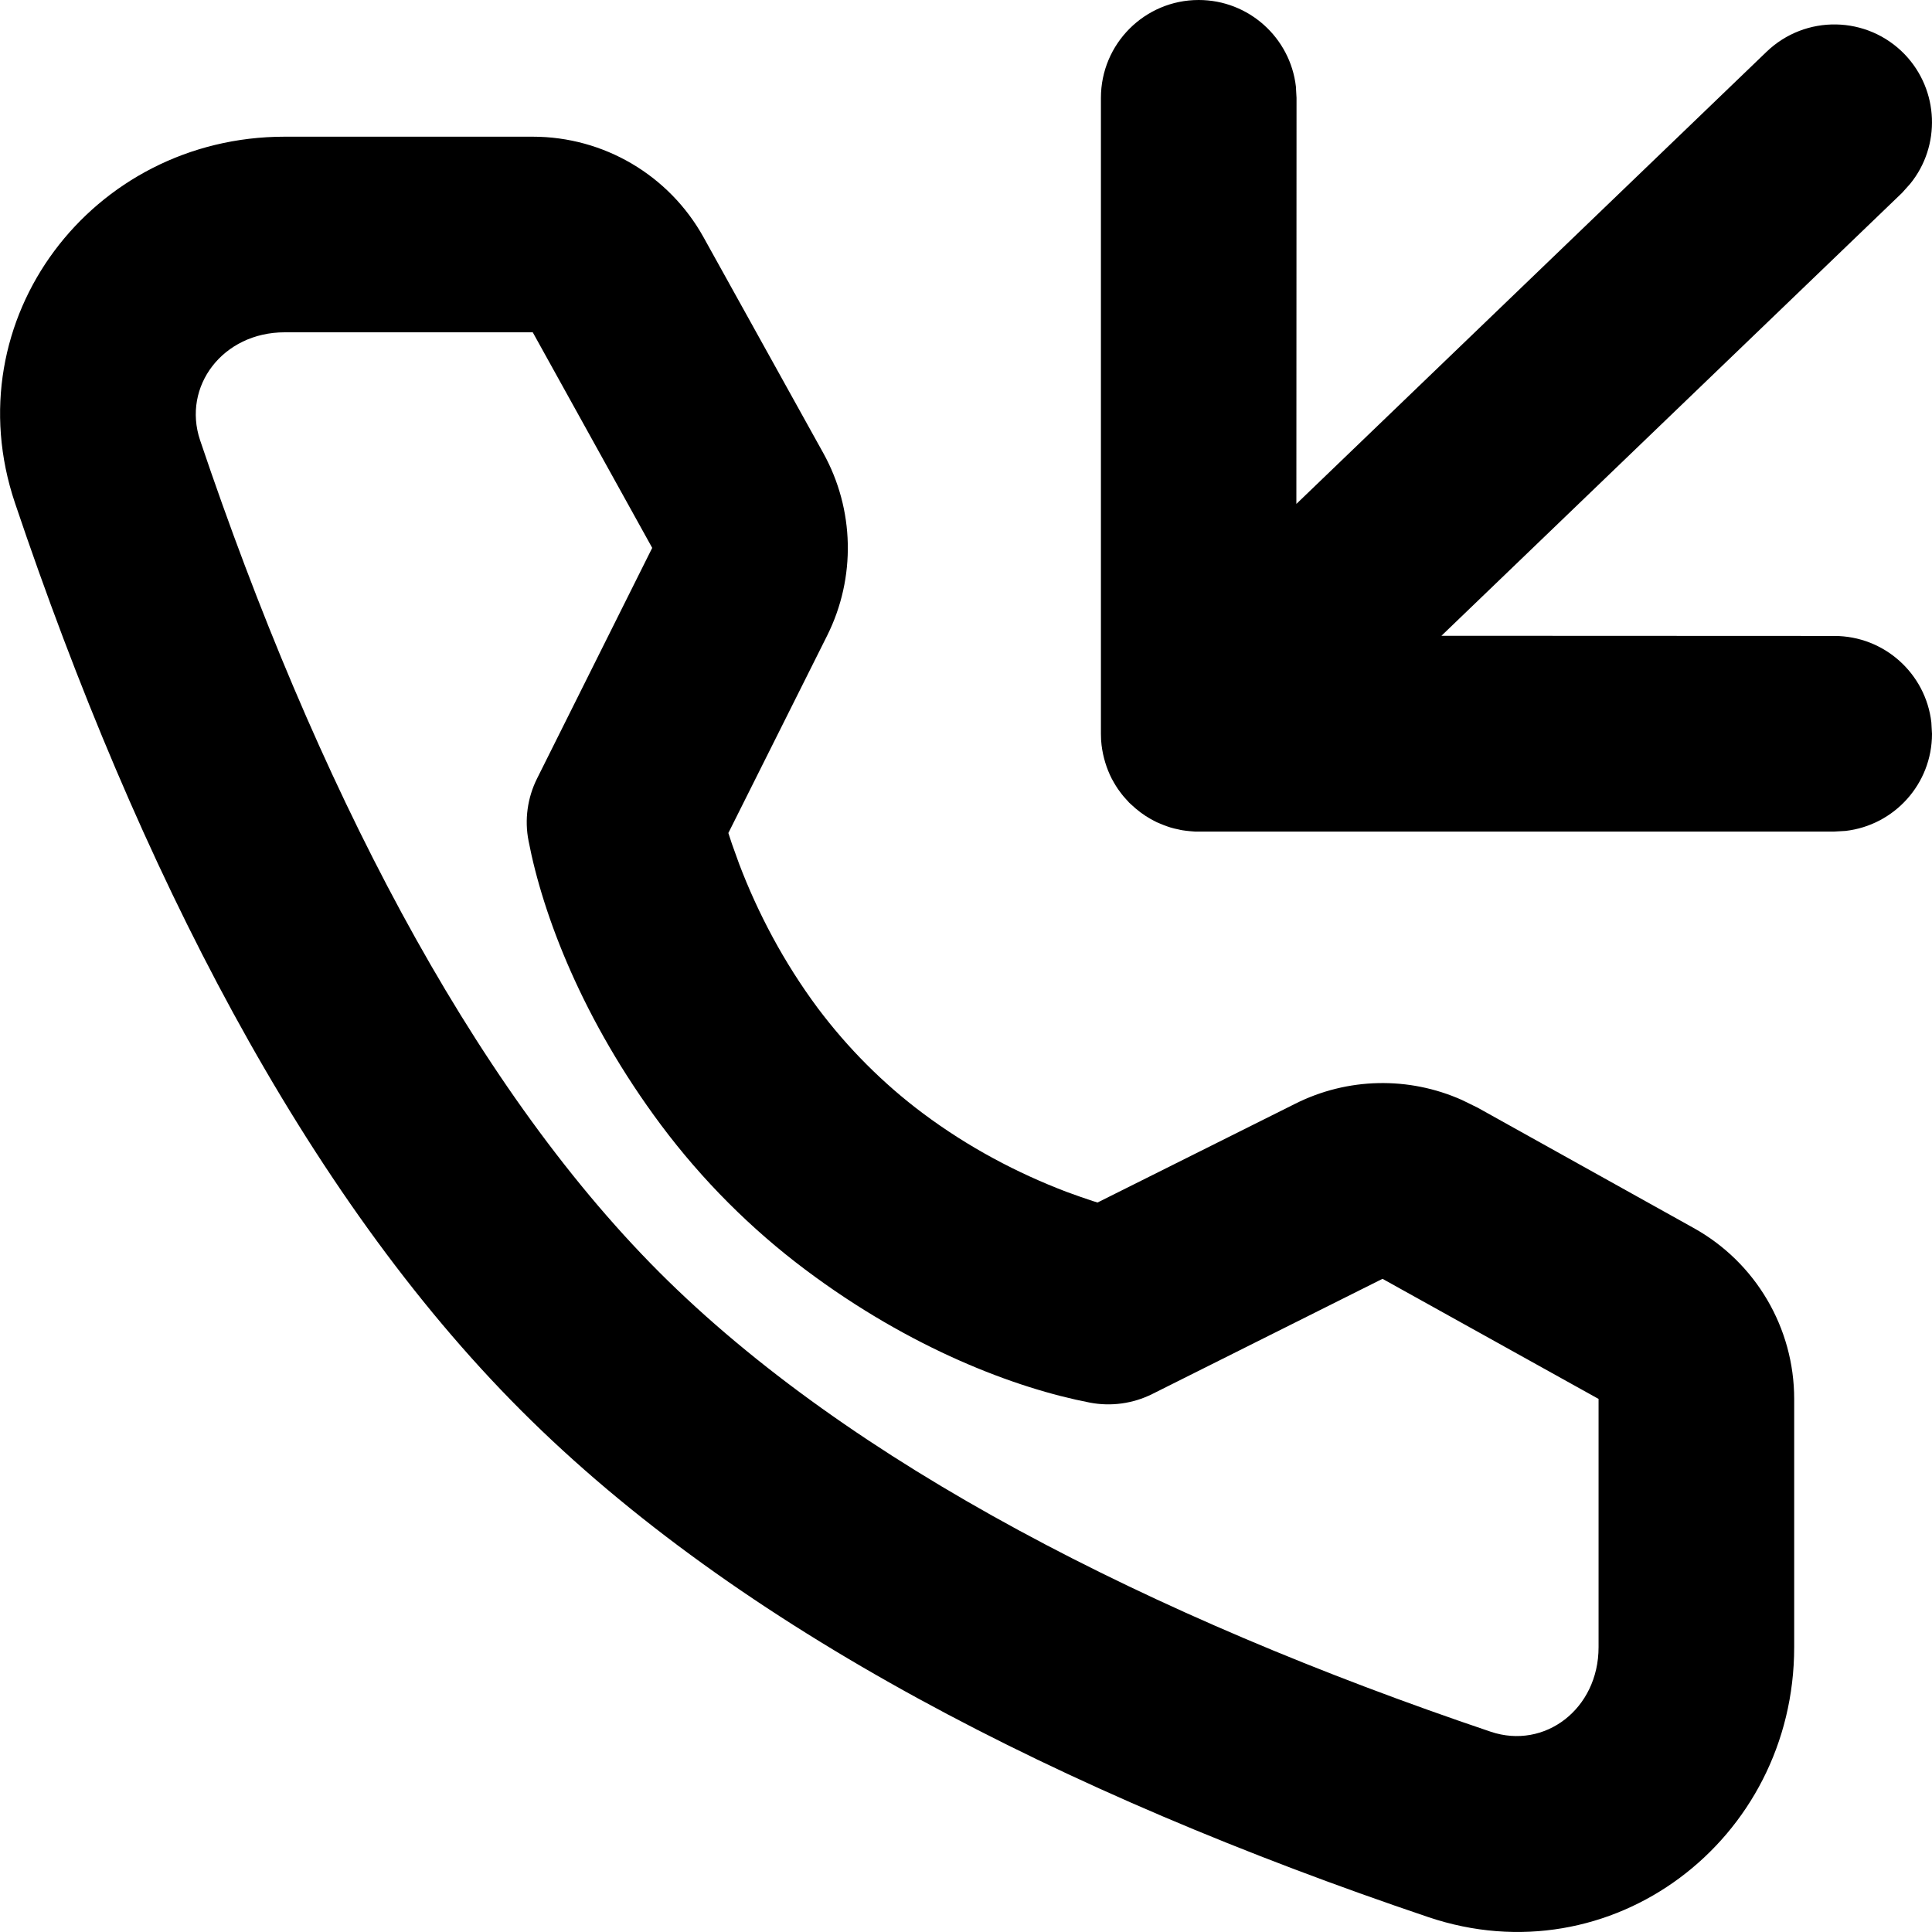<svg width="12" height="12" viewBox="0 0 12 12" fill="none" xmlns="http://www.w3.org/2000/svg">
<path d="M3.309 0.849C3.75 0.849 4.156 1.088 4.37 1.474L5.113 2.813C5.308 3.164 5.317 3.588 5.138 3.947L4.524 5.174L4.546 5.241L4.591 5.366C4.707 5.671 4.868 5.977 5.079 6.261C5.172 6.385 5.274 6.503 5.384 6.613C5.492 6.721 5.608 6.822 5.731 6.914C6.014 7.126 6.32 7.287 6.625 7.403C6.685 7.425 6.739 7.444 6.788 7.46L6.817 7.469L8.044 6.856C8.37 6.692 8.75 6.685 9.08 6.832L9.178 6.88L10.519 7.627C10.905 7.841 11.144 8.248 11.144 8.689V10.231C11.144 11.431 10.008 12.292 8.87 11.907C6.596 11.139 4.581 10.107 3.237 8.761C1.892 7.416 0.86 5.4 0.093 3.124C-0.291 1.985 0.569 0.849 1.768 0.849H3.309ZM3.309 2.064H1.768C1.384 2.064 1.13 2.4 1.243 2.735C1.956 4.849 2.913 6.719 4.095 7.902C5.277 9.085 7.147 10.043 9.259 10.756C9.594 10.869 9.929 10.615 9.929 10.231V8.689L8.587 7.943L7.156 8.659C7.037 8.718 6.901 8.737 6.77 8.712C6.308 8.623 5.656 8.377 5.002 7.886C4.834 7.76 4.675 7.622 4.525 7.472C4.373 7.32 4.234 7.159 4.106 6.988C3.619 6.335 3.372 5.685 3.283 5.223C3.257 5.092 3.276 4.955 3.336 4.835L4.051 3.403L3.309 2.064ZM7.445 0C7.757 0 8.014 0.235 8.049 0.537L8.053 0.608L8.052 3.13L10.972 0.322C11.214 0.089 11.598 0.096 11.831 0.338C12.045 0.562 12.055 0.907 11.865 1.141L11.814 1.198L8.953 3.949L11.393 3.95C11.704 3.95 11.961 4.184 11.996 4.487L12 4.558C12 4.869 11.766 5.126 11.463 5.161L11.393 5.165H7.445L7.422 5.165C7.409 5.164 7.397 5.163 7.384 5.162L7.445 5.165C7.411 5.165 7.377 5.162 7.345 5.157C7.337 5.156 7.329 5.154 7.321 5.152C7.303 5.149 7.286 5.144 7.268 5.139C7.264 5.137 7.258 5.136 7.253 5.134C7.236 5.128 7.22 5.122 7.204 5.115C7.197 5.112 7.191 5.11 7.185 5.107C7.172 5.1 7.159 5.094 7.147 5.087C7.104 5.063 7.063 5.032 7.025 4.996C7.021 4.992 7.017 4.988 7.012 4.984C7.011 4.982 7.009 4.98 7.008 4.979L6.995 4.965C6.983 4.952 6.972 4.939 6.962 4.926L7.008 4.979C6.984 4.954 6.963 4.928 6.944 4.901C6.935 4.888 6.927 4.875 6.919 4.861C6.914 4.853 6.91 4.845 6.905 4.836C6.873 4.773 6.851 4.702 6.842 4.628C6.841 4.617 6.84 4.606 6.839 4.595L6.838 4.558V0.608C6.838 0.272 7.11 0 7.445 0Z" fill="currentColor"/>
</svg>
